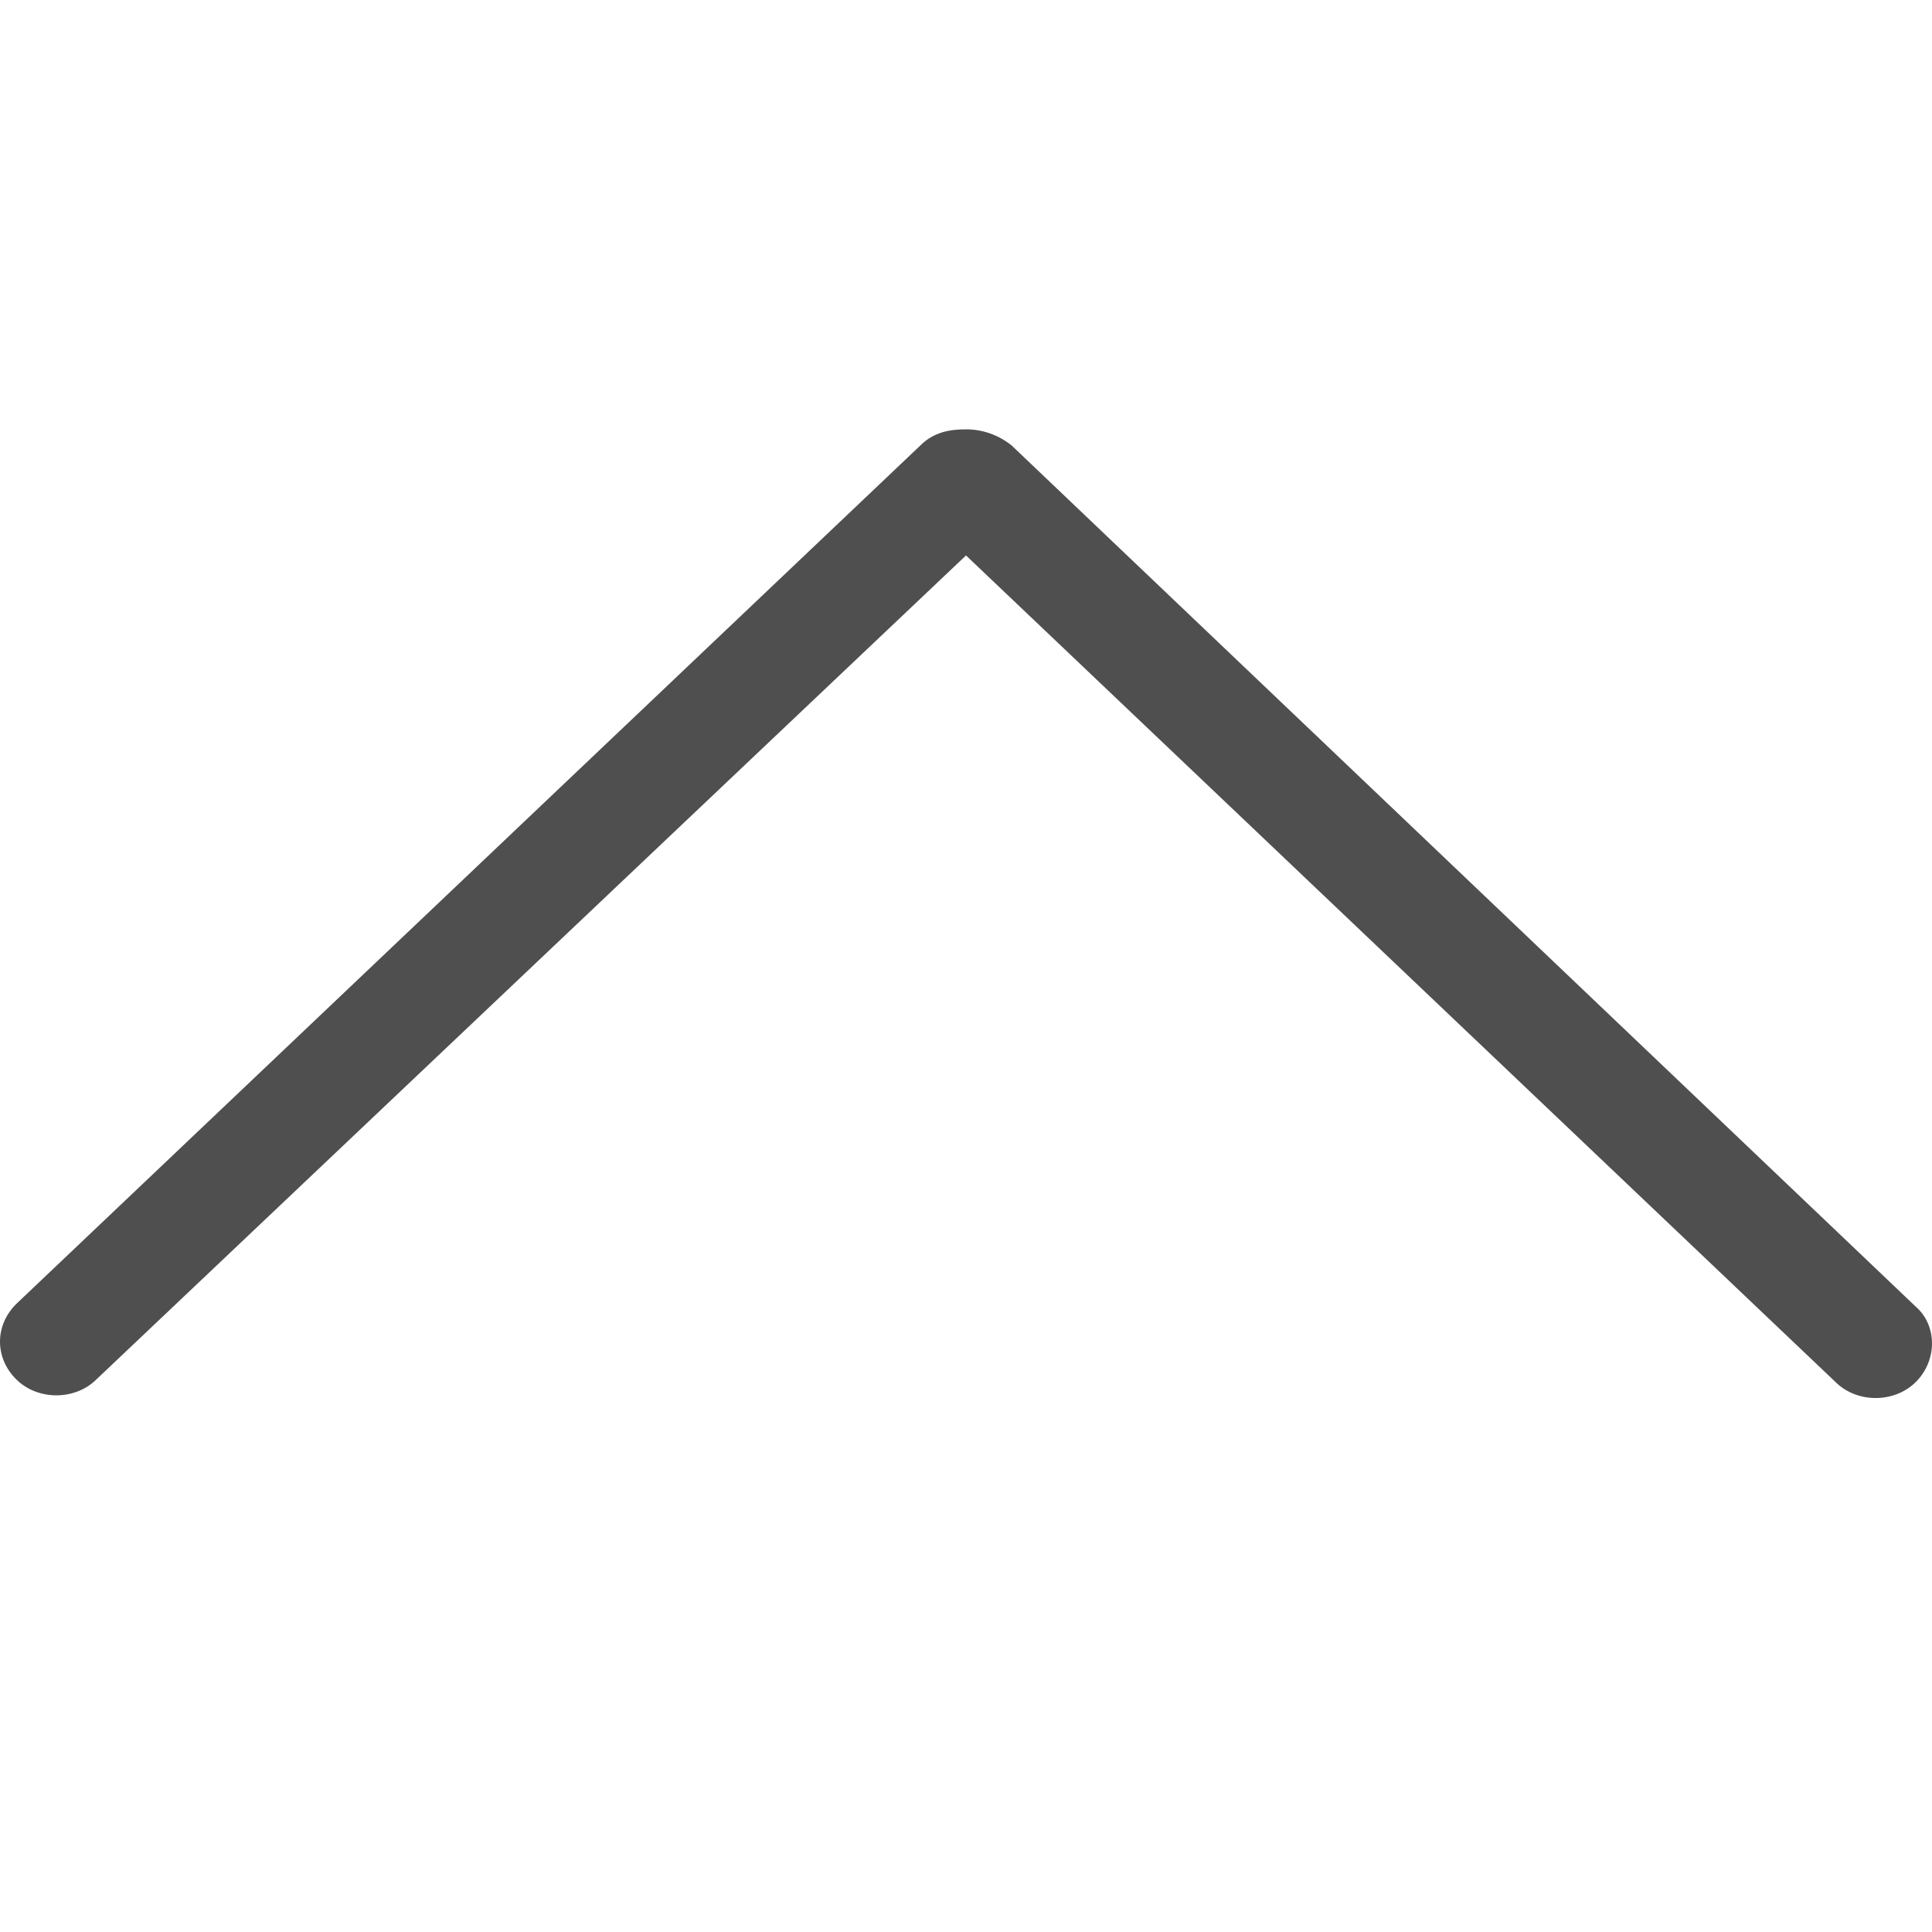 <?xml version="1.0" encoding="utf-8"?>
<!-- Generator: Adobe Illustrator 18.0.0, SVG Export Plug-In . SVG Version: 6.00 Build 0)  -->
<!DOCTYPE svg PUBLIC "-//W3C//DTD SVG 1.1//EN" "http://www.w3.org/Graphics/SVG/1.1/DTD/svg11.dtd">
<svg version="1.1" id="图层_1" xmlns="http://www.w3.org/2000/svg" xmlns:xlink="http://www.w3.org/1999/xlink" x="0px" y="0px"
	 viewBox="0 0 72 72" enable-background="new 0 0 72 72" xml:space="preserve">
<path fill="#504F4F" d="M37.7,16.6c-0.5-0.4-1.1-0.6-1.7-0.6c-0.6,0-1.2,0.1-1.7,0.6l-33.7,32C0.2,49,0,49.5,0,50
	c0,0.5,0.2,1,0.6,1.4c0.8,0.8,2.2,0.8,3,0L36,20.7l32.4,30.8c0.8,0.8,2.2,0.8,3,0c0.8-0.8,0.8-2.1,0-2.8L37.7,16.6L37.7,16.6z
	 M37.7,16.6"/>
</svg>
